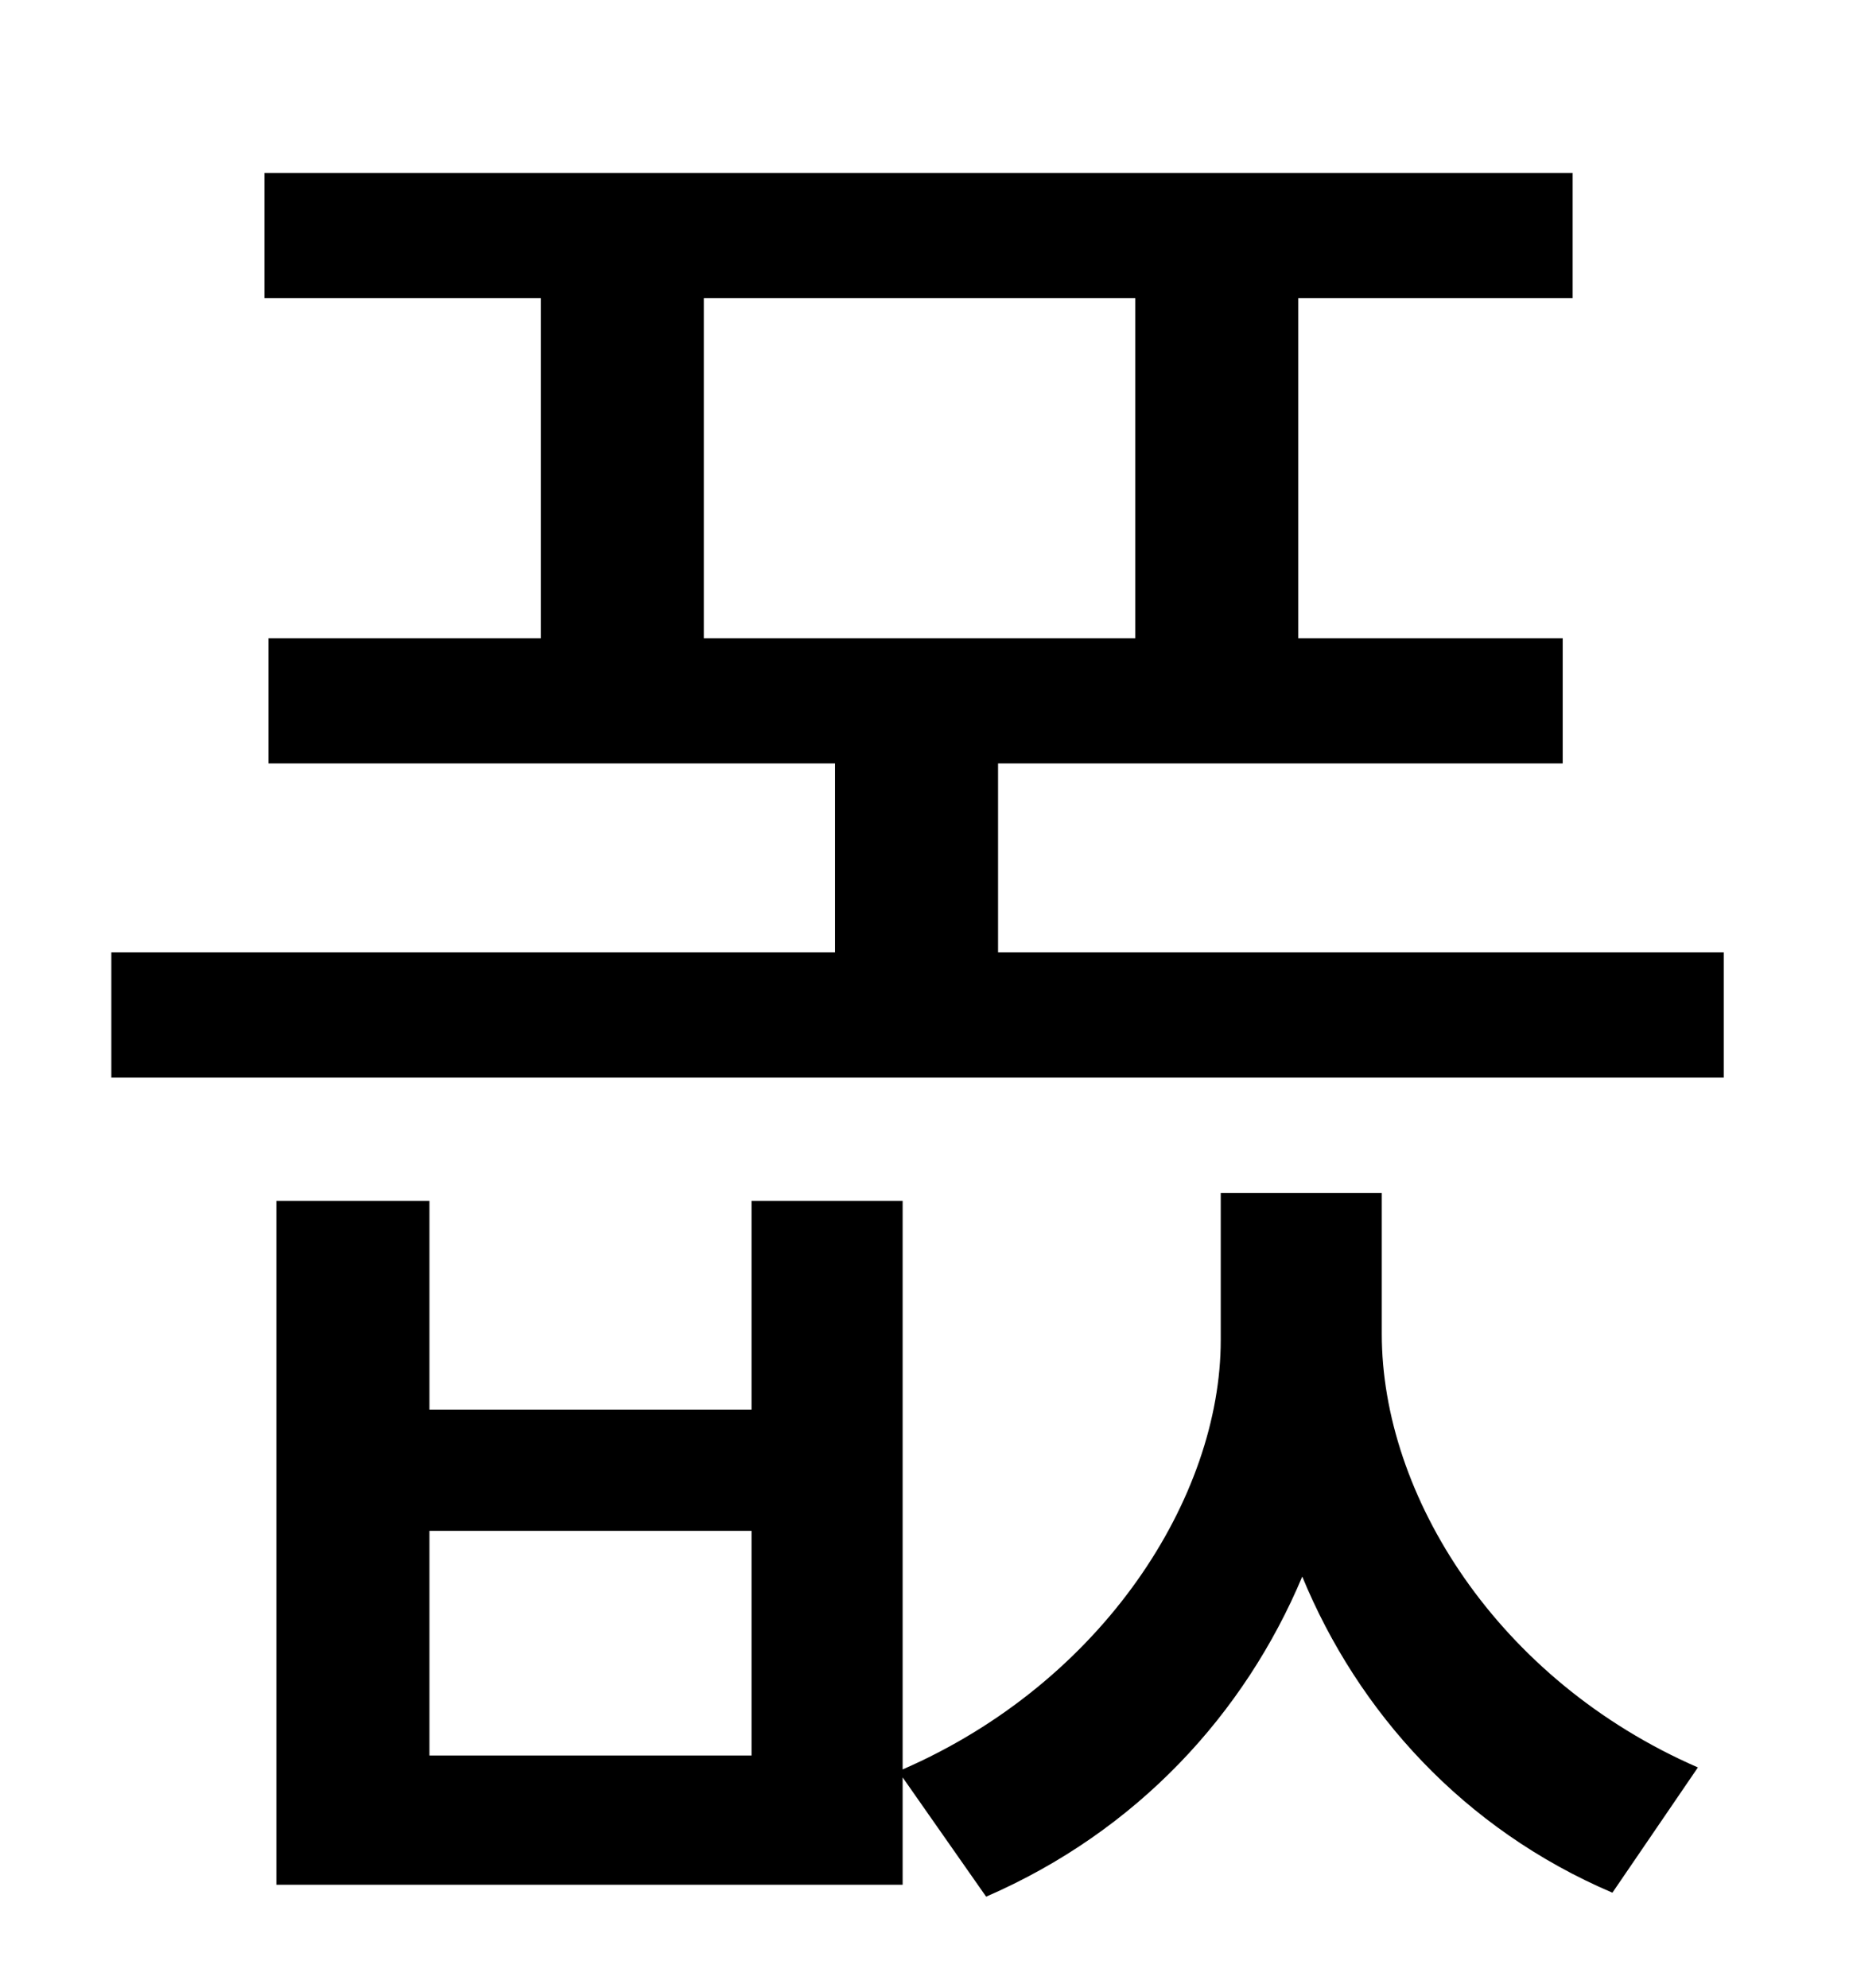 <?xml version="1.0" standalone="no"?>
<!DOCTYPE svg PUBLIC "-//W3C//DTD SVG 1.1//EN" "http://www.w3.org/Graphics/SVG/1.1/DTD/svg11.dtd" >
<svg xmlns="http://www.w3.org/2000/svg" xmlns:xlink="http://www.w3.org/1999/xlink" version="1.1" viewBox="-10 0 930 1000">
   <path fill="currentColor"
d="M368 883v-113h-162v113h162zM685 600v71c0 81 58 174 159 218l-43 63c-75 -32 -128 -91 -156 -159c-29 69 -83 128 -159 161l-42 -60v54h-315v-344h77v105h162v-105h76v286c101 -44 160 -137 160 -216v-74h81zM344 150v171h217v-171h-217zM492 479h365v63h-811v-63h364
v-95h-285v-63h137v-171h-139v-63h658v63h-138v171h133v63h-284v95z" />
</svg>
